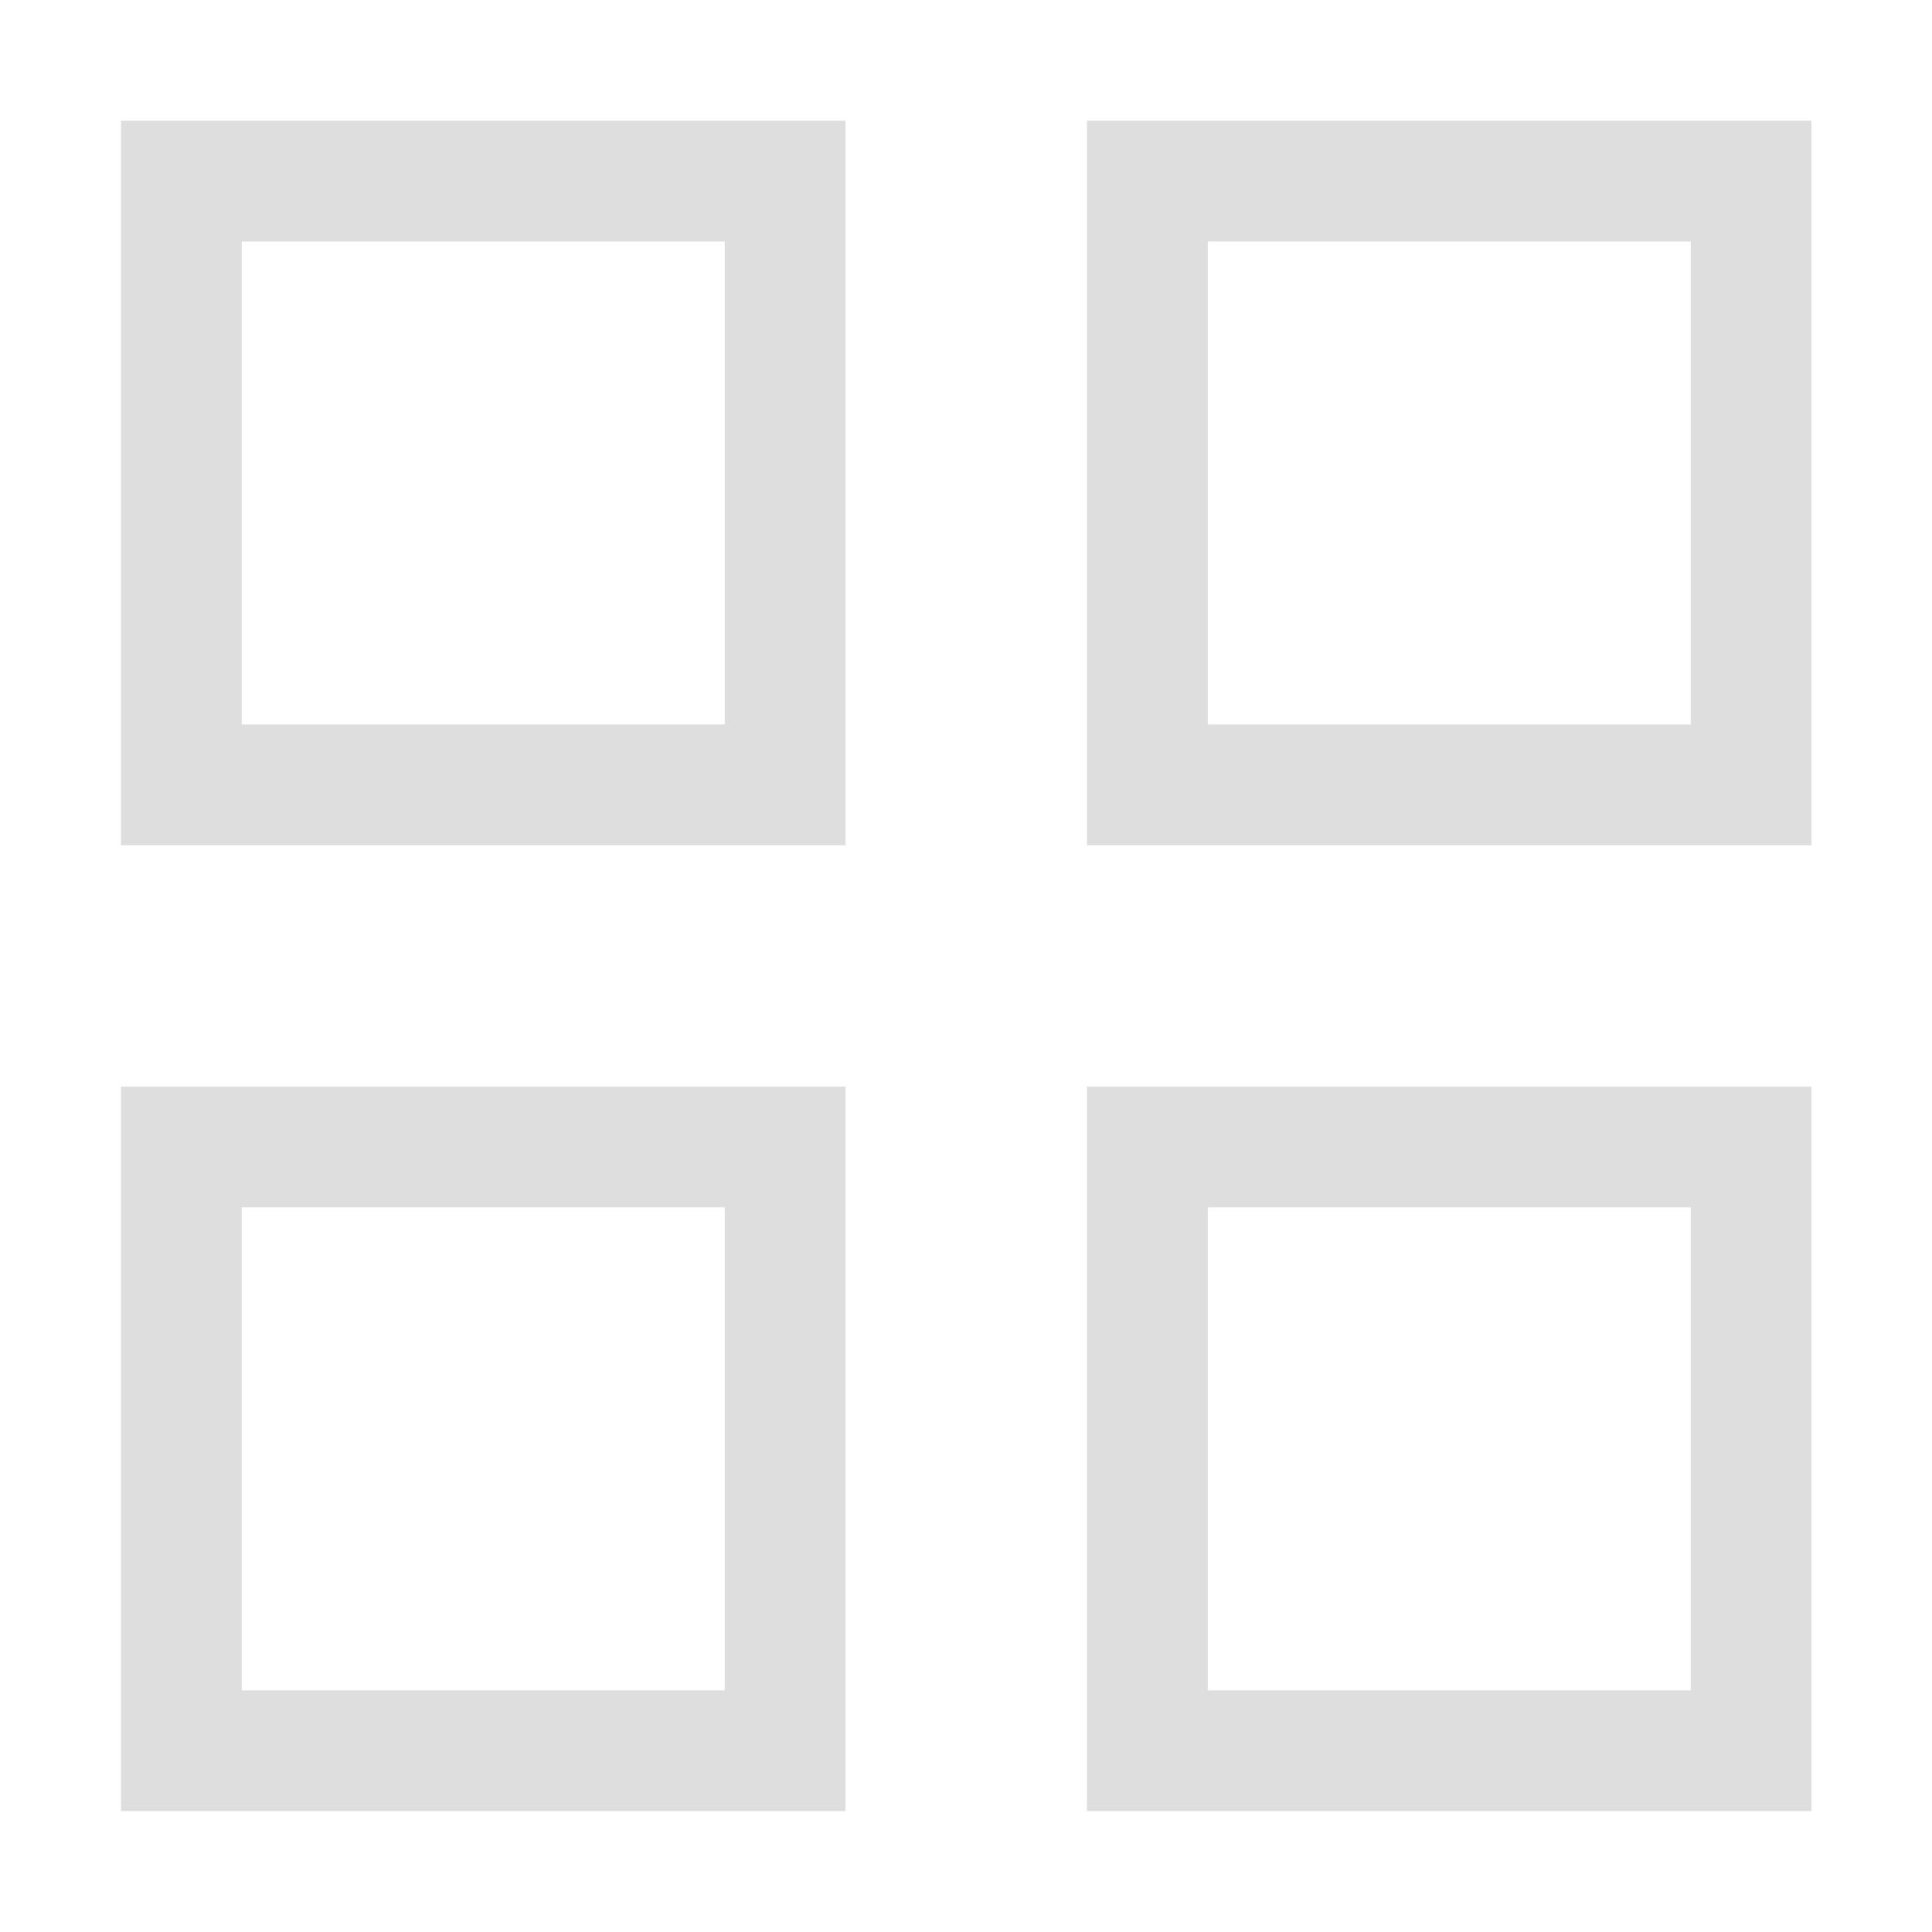 <svg xmlns="http://www.w3.org/2000/svg" width="16" height="16"><path fill="#dedede" stroke-width="8.667" d="M1.002 1v6h6V1h-6zm8 0v6h6V1h-6zm-7 1h4v4h-4V2zm8 0h4v4h-4V2zm-9 7v5.999h6v-6h-6zm8 0v5.999h6v-6h-6zm-7 .999h4v4h-4v-4zm8 0h4v4h-4v-4z"/></svg>